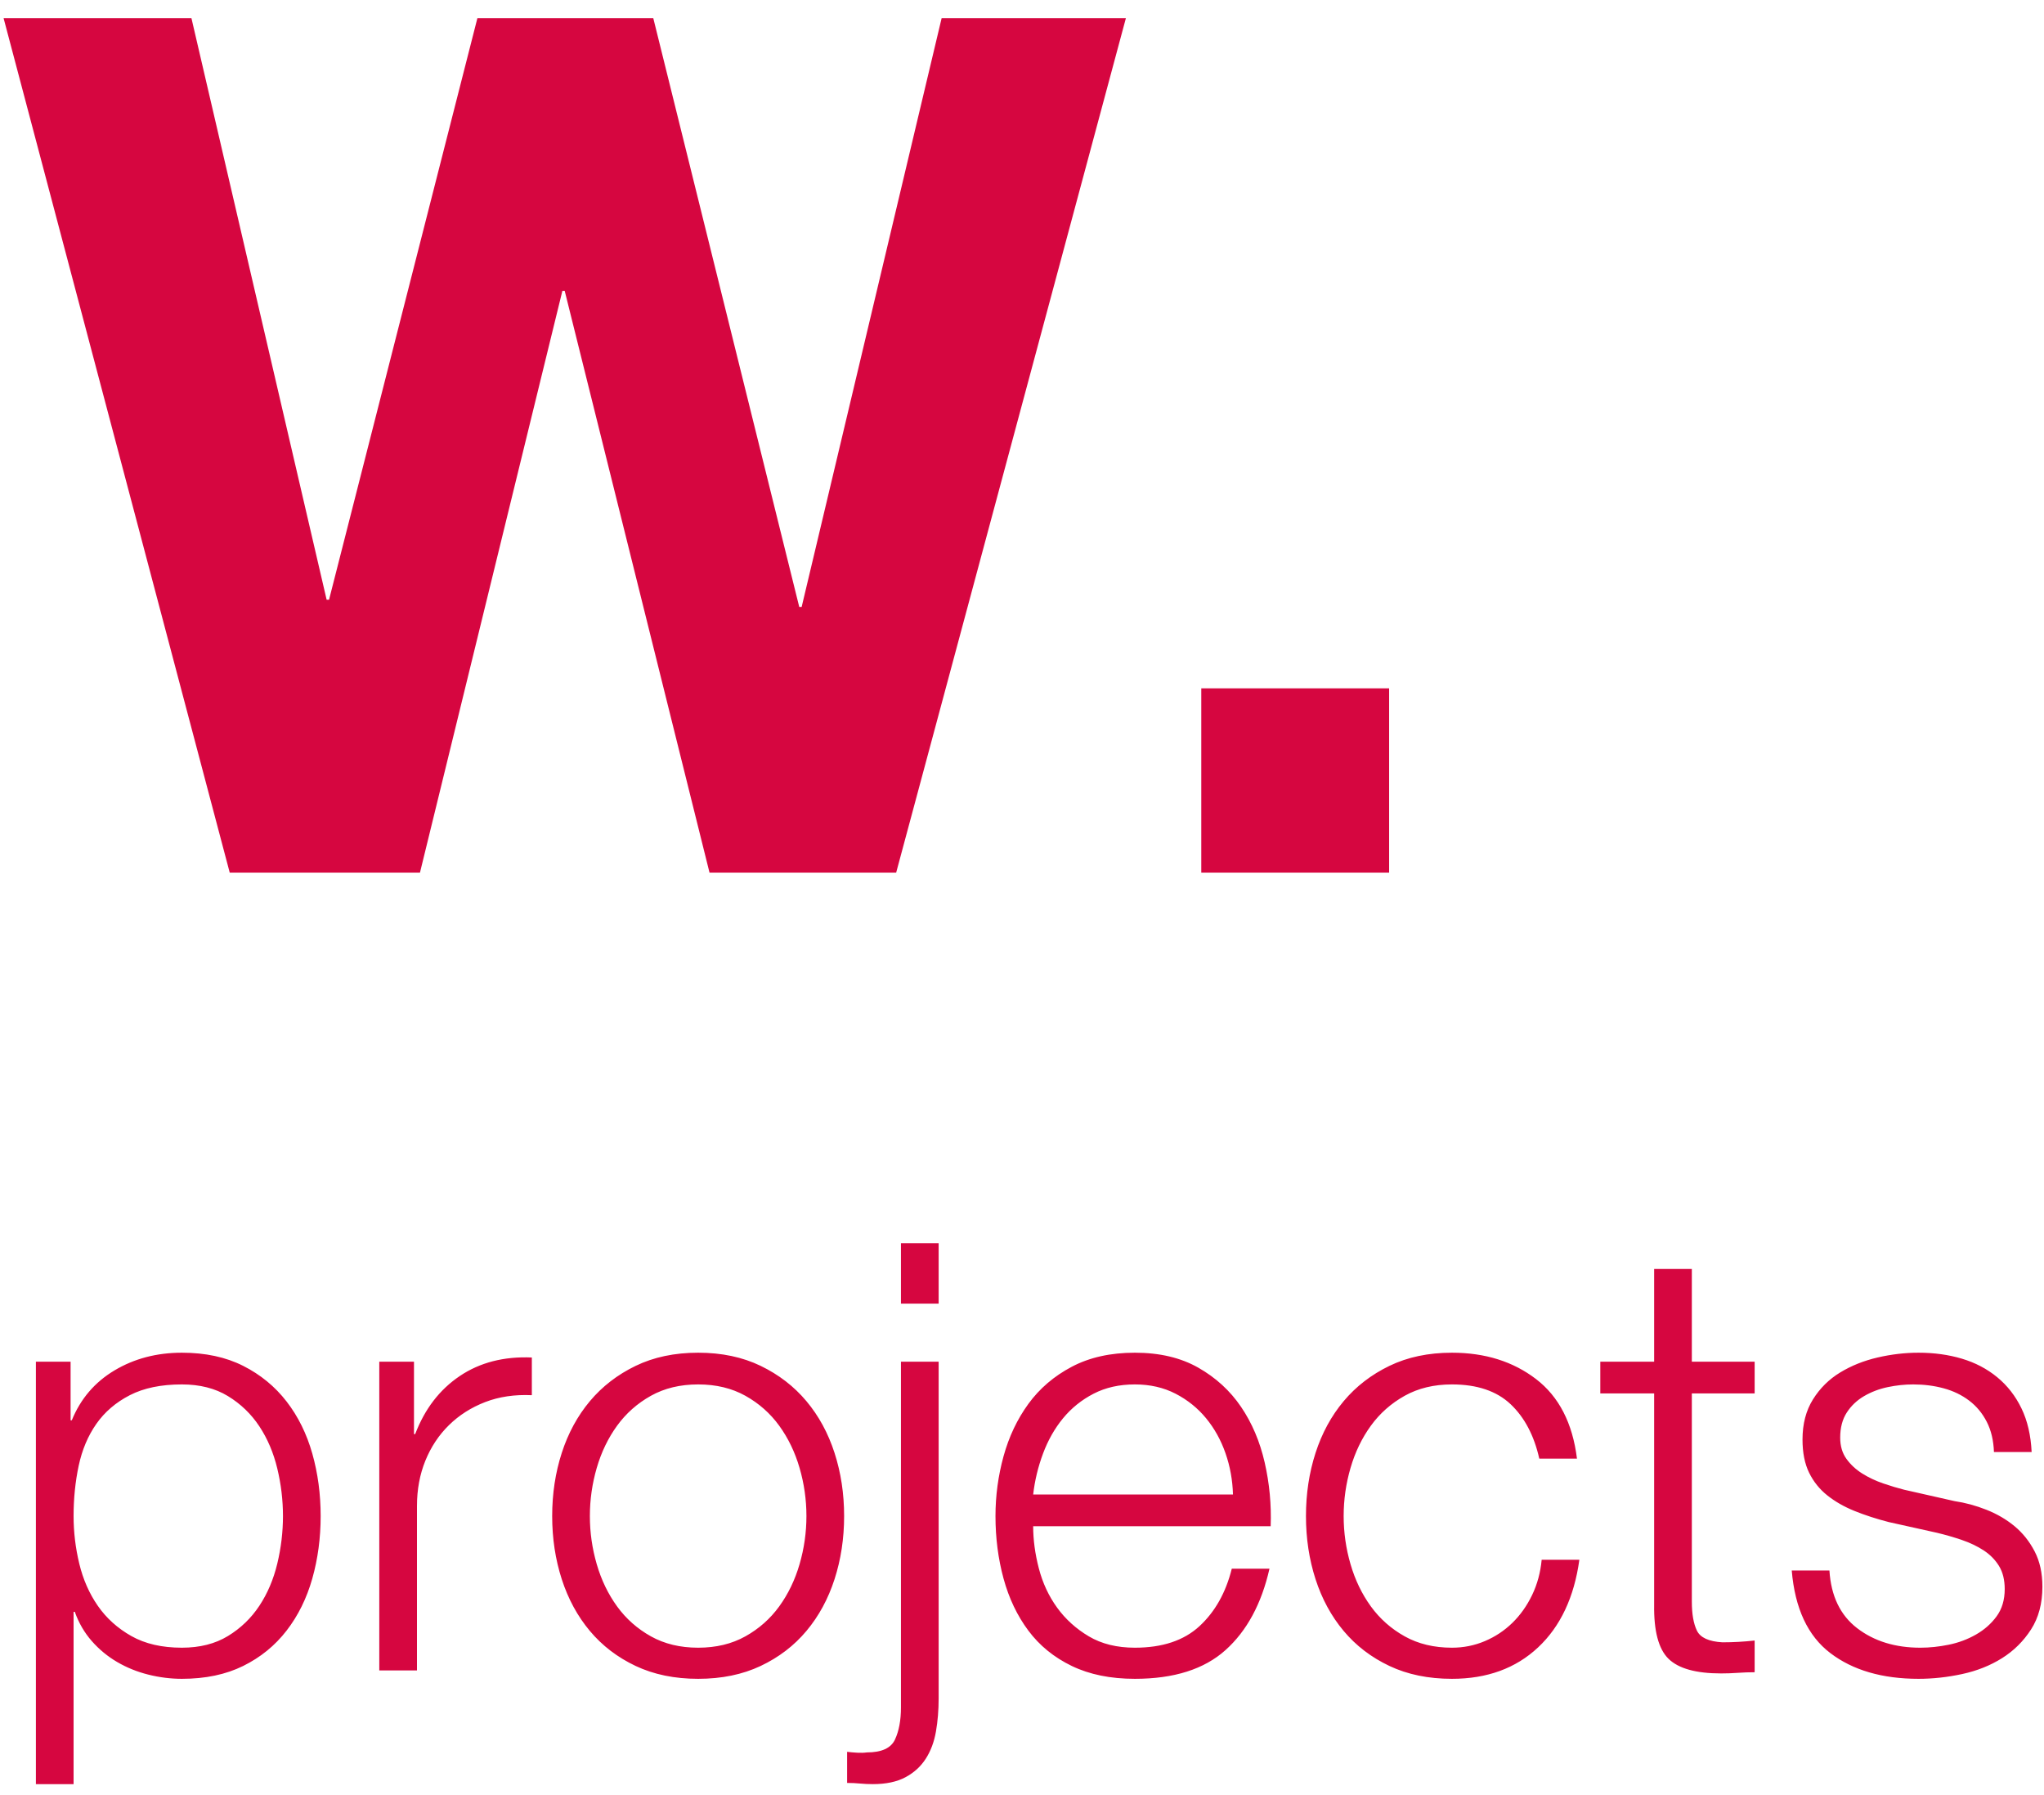 <?xml version="1.0" encoding="UTF-8"?>
<svg width="82px" height="72px" viewBox="0 0 82 72" version="1.1" xmlns="http://www.w3.org/2000/svg" xmlns:xlink="http://www.w3.org/1999/xlink">
    <!-- Generator: Sketch 42 (36781) - http://www.bohemiancoding.com/sketch -->
    <title>Group</title>
    <desc>Created with Sketch.</desc>
    <defs></defs>
    <g id="Page-1" stroke="none" stroke-width="1" fill="none" fill-rule="evenodd">
        <g id="Group" fill="#D60640">
            <path d="M35.952,35 L45.168,0.728 L37.776,0.728 L32.16,24.344 L32.064,24.344 L26.208,0.728 L19.152,0.728 L13.2,24.056 L13.104,24.056 L7.68,0.728 L0.144,0.728 L9.216,35 L16.848,35 L22.56,11.672 L22.656,11.672 L28.464,35 L35.952,35 Z M48.192,27.608 L48.192,35 L55.728,35 L55.728,27.608 L48.192,27.608 Z" id="W.-Copy"></path>
            <path d="M1.44,54.616 L2.832,54.616 L2.832,56.968 L2.88,56.968 C3.232,56.104 3.804,55.436 4.596,54.964 C5.388,54.492 6.288,54.256 7.296,54.256 C8.24,54.256 9.06,54.432 9.756,54.784 C10.452,55.136 11.032,55.612 11.496,56.212 C11.96,56.812 12.304,57.508 12.528,58.3 C12.752,59.092 12.864,59.928 12.864,60.808 C12.864,61.688 12.752,62.524 12.528,63.316 C12.304,64.108 11.96,64.804 11.496,65.404 C11.032,66.004 10.452,66.476 9.756,66.82 C9.06,67.164 8.24,67.336 7.296,67.336 C6.848,67.336 6.4,67.28 5.952,67.168 C5.504,67.056 5.088,66.888 4.704,66.664 C4.32,66.44 3.98,66.16 3.684,65.824 C3.388,65.488 3.16,65.096 3,64.648 L2.952,64.648 L2.952,71.56 L1.44,71.56 L1.44,54.616 Z M11.352,60.808 C11.352,60.168 11.276,59.532 11.124,58.9 C10.972,58.268 10.732,57.704 10.404,57.208 C10.076,56.712 9.656,56.308 9.144,55.996 C8.632,55.684 8.016,55.528 7.296,55.528 C6.464,55.528 5.768,55.672 5.208,55.96 C4.648,56.248 4.2,56.632 3.864,57.112 C3.528,57.592 3.292,58.152 3.156,58.792 C3.02,59.432 2.952,60.104 2.952,60.808 C2.952,61.448 3.028,62.084 3.18,62.716 C3.332,63.348 3.58,63.912 3.924,64.408 C4.268,64.904 4.716,65.308 5.268,65.62 C5.82,65.932 6.496,66.088 7.296,66.088 C8.016,66.088 8.632,65.932 9.144,65.62 C9.656,65.308 10.076,64.904 10.404,64.408 C10.732,63.912 10.972,63.348 11.124,62.716 C11.276,62.084 11.352,61.448 11.352,60.808 Z M15.216,54.616 L15.216,67 L16.728,67 L16.728,60.4 C16.728,59.744 16.84,59.14 17.064,58.588 C17.288,58.036 17.604,57.56 18.012,57.16 C18.42,56.76 18.904,56.452 19.464,56.236 C20.024,56.02 20.648,55.928 21.336,55.96 L21.336,54.448 C20.216,54.4 19.252,54.648 18.444,55.192 C17.636,55.736 17.04,56.512 16.656,57.52 L16.608,57.52 L16.608,54.616 L15.216,54.616 Z M28.008,55.528 C27.288,55.528 26.656,55.68 26.112,55.984 C25.568,56.288 25.116,56.688 24.756,57.184 C24.396,57.68 24.124,58.244 23.94,58.876 C23.756,59.508 23.664,60.152 23.664,60.808 C23.664,61.464 23.756,62.108 23.94,62.74 C24.124,63.372 24.396,63.936 24.756,64.432 C25.116,64.928 25.568,65.328 26.112,65.632 C26.656,65.936 27.288,66.088 28.008,66.088 C28.728,66.088 29.36,65.936 29.904,65.632 C30.448,65.328 30.9,64.928 31.26,64.432 C31.62,63.936 31.892,63.372 32.076,62.74 C32.26,62.108 32.352,61.464 32.352,60.808 C32.352,60.152 32.26,59.508 32.076,58.876 C31.892,58.244 31.62,57.68 31.26,57.184 C30.9,56.688 30.448,56.288 29.904,55.984 C29.36,55.68 28.728,55.528 28.008,55.528 Z M28.008,54.256 C28.952,54.256 29.788,54.432 30.516,54.784 C31.244,55.136 31.856,55.608 32.352,56.2 C32.848,56.792 33.224,57.484 33.48,58.276 C33.736,59.068 33.864,59.912 33.864,60.808 C33.864,61.704 33.736,62.548 33.48,63.34 C33.224,64.132 32.848,64.824 32.352,65.416 C31.856,66.008 31.244,66.476 30.516,66.82 C29.788,67.164 28.952,67.336 28.008,67.336 C27.064,67.336 26.228,67.164 25.5,66.82 C24.772,66.476 24.16,66.008 23.664,65.416 C23.168,64.824 22.792,64.132 22.536,63.34 C22.28,62.548 22.152,61.704 22.152,60.808 C22.152,59.912 22.28,59.068 22.536,58.276 C22.792,57.484 23.168,56.792 23.664,56.2 C24.16,55.608 24.772,55.136 25.5,54.784 C26.228,54.432 27.064,54.256 28.008,54.256 Z M36.144,49.864 L36.144,52.288 L37.656,52.288 L37.656,49.864 L36.144,49.864 Z M36.144,54.616 L36.144,68.488 C36.144,69 36.064,69.428 35.904,69.772 C35.744,70.116 35.368,70.288 34.776,70.288 C34.664,70.304 34.536,70.308 34.392,70.3 C34.248,70.292 34.112,70.28 33.984,70.264 L33.984,71.512 C34.16,71.512 34.332,71.52 34.5,71.536 C34.668,71.552 34.84,71.56 35.016,71.56 C35.544,71.56 35.98,71.468 36.324,71.284 C36.668,71.1 36.94,70.852 37.14,70.54 C37.34,70.228 37.476,69.864 37.548,69.448 C37.62,69.032 37.656,68.592 37.656,68.128 L37.656,54.616 L36.144,54.616 Z M49.464,59.944 C49.448,59.368 49.348,58.816 49.164,58.288 C48.98,57.76 48.72,57.292 48.384,56.884 C48.048,56.476 47.64,56.148 47.16,55.9 C46.68,55.652 46.136,55.528 45.528,55.528 C44.904,55.528 44.352,55.652 43.872,55.9 C43.392,56.148 42.984,56.476 42.648,56.884 C42.312,57.292 42.044,57.764 41.844,58.3 C41.644,58.836 41.512,59.384 41.448,59.944 L49.464,59.944 Z M41.448,61.216 C41.448,61.76 41.524,62.324 41.676,62.908 C41.828,63.492 42.072,64.016 42.408,64.48 C42.744,64.944 43.168,65.328 43.68,65.632 C44.192,65.936 44.808,66.088 45.528,66.088 C46.632,66.088 47.496,65.8 48.12,65.224 C48.744,64.648 49.176,63.88 49.416,62.92 L50.928,62.92 C50.608,64.328 50.02,65.416 49.164,66.184 C48.308,66.952 47.096,67.336 45.528,67.336 C44.552,67.336 43.708,67.164 42.996,66.82 C42.284,66.476 41.704,66.004 41.256,65.404 C40.808,64.804 40.476,64.108 40.26,63.316 C40.044,62.524 39.936,61.688 39.936,60.808 C39.936,59.992 40.044,59.192 40.26,58.408 C40.476,57.624 40.808,56.924 41.256,56.308 C41.704,55.692 42.284,55.196 42.996,54.82 C43.708,54.444 44.552,54.256 45.528,54.256 C46.52,54.256 47.368,54.456 48.072,54.856 C48.776,55.256 49.348,55.78 49.788,56.428 C50.228,57.076 50.544,57.82 50.736,58.66 C50.928,59.5 51.008,60.352 50.976,61.216 L41.448,61.216 Z M61.752,58.504 L63.264,58.504 C63.088,57.08 62.54,56.016 61.62,55.312 C60.7,54.608 59.576,54.256 58.248,54.256 C57.304,54.256 56.468,54.432 55.74,54.784 C55.012,55.136 54.4,55.608 53.904,56.2 C53.408,56.792 53.032,57.484 52.776,58.276 C52.52,59.068 52.392,59.912 52.392,60.808 C52.392,61.704 52.52,62.548 52.776,63.34 C53.032,64.132 53.408,64.824 53.904,65.416 C54.4,66.008 55.012,66.476 55.74,66.82 C56.468,67.164 57.304,67.336 58.248,67.336 C59.656,67.336 60.808,66.916 61.704,66.076 C62.6,65.236 63.152,64.064 63.36,62.56 L61.848,62.56 C61.8,63.072 61.672,63.544 61.464,63.976 C61.256,64.408 60.992,64.78 60.672,65.092 C60.352,65.404 59.984,65.648 59.568,65.824 C59.152,66 58.712,66.088 58.248,66.088 C57.528,66.088 56.896,65.936 56.352,65.632 C55.808,65.328 55.356,64.928 54.996,64.432 C54.636,63.936 54.364,63.372 54.18,62.74 C53.996,62.108 53.904,61.464 53.904,60.808 C53.904,60.152 53.996,59.508 54.18,58.876 C54.364,58.244 54.636,57.68 54.996,57.184 C55.356,56.688 55.808,56.288 56.352,55.984 C56.896,55.68 57.528,55.528 58.248,55.528 C59.256,55.528 60.04,55.792 60.6,56.32 C61.16,56.848 61.544,57.576 61.752,58.504 Z M67.872,54.616 L67.872,50.896 L66.36,50.896 L66.36,54.616 L64.2,54.616 L64.2,55.888 L66.36,55.888 L66.36,64.36 C66.344,65.416 66.536,66.14 66.936,66.532 C67.336,66.924 68.04,67.12 69.048,67.12 C69.272,67.12 69.496,67.112 69.72,67.096 C69.944,67.08 70.168,67.072 70.392,67.072 L70.392,65.8 C69.96,65.848 69.528,65.872 69.096,65.872 C68.552,65.84 68.212,65.684 68.076,65.404 C67.94,65.124 67.872,64.736 67.872,64.24 L67.872,55.888 L70.392,55.888 L70.392,54.616 L67.872,54.616 Z M79.992,58.24 L81.504,58.24 C81.472,57.568 81.336,56.984 81.096,56.488 C80.856,55.992 80.532,55.576 80.124,55.24 C79.716,54.904 79.244,54.656 78.708,54.496 C78.172,54.336 77.592,54.256 76.968,54.256 C76.424,54.256 75.876,54.32 75.324,54.448 C74.772,54.576 74.272,54.776 73.824,55.048 C73.376,55.32 73.012,55.68 72.732,56.128 C72.452,56.576 72.312,57.112 72.312,57.736 C72.312,58.264 72.4,58.708 72.576,59.068 C72.752,59.428 72.996,59.732 73.308,59.98 C73.62,60.228 73.984,60.436 74.4,60.604 C74.816,60.772 75.272,60.92 75.768,61.048 L77.712,61.48 C78.048,61.56 78.38,61.656 78.708,61.768 C79.036,61.88 79.328,62.02 79.584,62.188 C79.84,62.356 80.044,62.564 80.196,62.812 C80.348,63.06 80.424,63.368 80.424,63.736 C80.424,64.168 80.316,64.532 80.1,64.828 C79.884,65.124 79.608,65.368 79.272,65.56 C78.936,65.752 78.572,65.888 78.18,65.968 C77.788,66.048 77.408,66.088 77.04,66.088 C76.032,66.088 75.188,65.828 74.508,65.308 C73.828,64.788 73.456,64.016 73.392,62.992 L71.88,62.992 C72.008,64.512 72.524,65.616 73.428,66.304 C74.332,66.992 75.512,67.336 76.968,67.336 C77.544,67.336 78.128,67.272 78.72,67.144 C79.312,67.016 79.844,66.804 80.316,66.508 C80.788,66.212 81.176,65.828 81.48,65.356 C81.784,64.884 81.936,64.312 81.936,63.64 C81.936,63.096 81.832,62.624 81.624,62.224 C81.416,61.824 81.148,61.488 80.82,61.216 C80.492,60.944 80.116,60.724 79.692,60.556 C79.268,60.388 78.84,60.272 78.408,60.208 L76.392,59.752 C76.136,59.688 75.856,59.604 75.552,59.5 C75.248,59.396 74.968,59.264 74.712,59.104 C74.456,58.944 74.244,58.748 74.076,58.516 C73.908,58.284 73.824,58 73.824,57.664 C73.824,57.264 73.912,56.928 74.088,56.656 C74.264,56.384 74.496,56.164 74.784,55.996 C75.072,55.828 75.388,55.708 75.732,55.636 C76.076,55.564 76.416,55.528 76.752,55.528 C77.184,55.528 77.592,55.58 77.976,55.684 C78.36,55.788 78.7,55.952 78.996,56.176 C79.292,56.4 79.528,56.684 79.704,57.028 C79.88,57.372 79.976,57.776 79.992,58.24 Z" id="projects-copy"></path>
        </g>
    </g>
</svg>